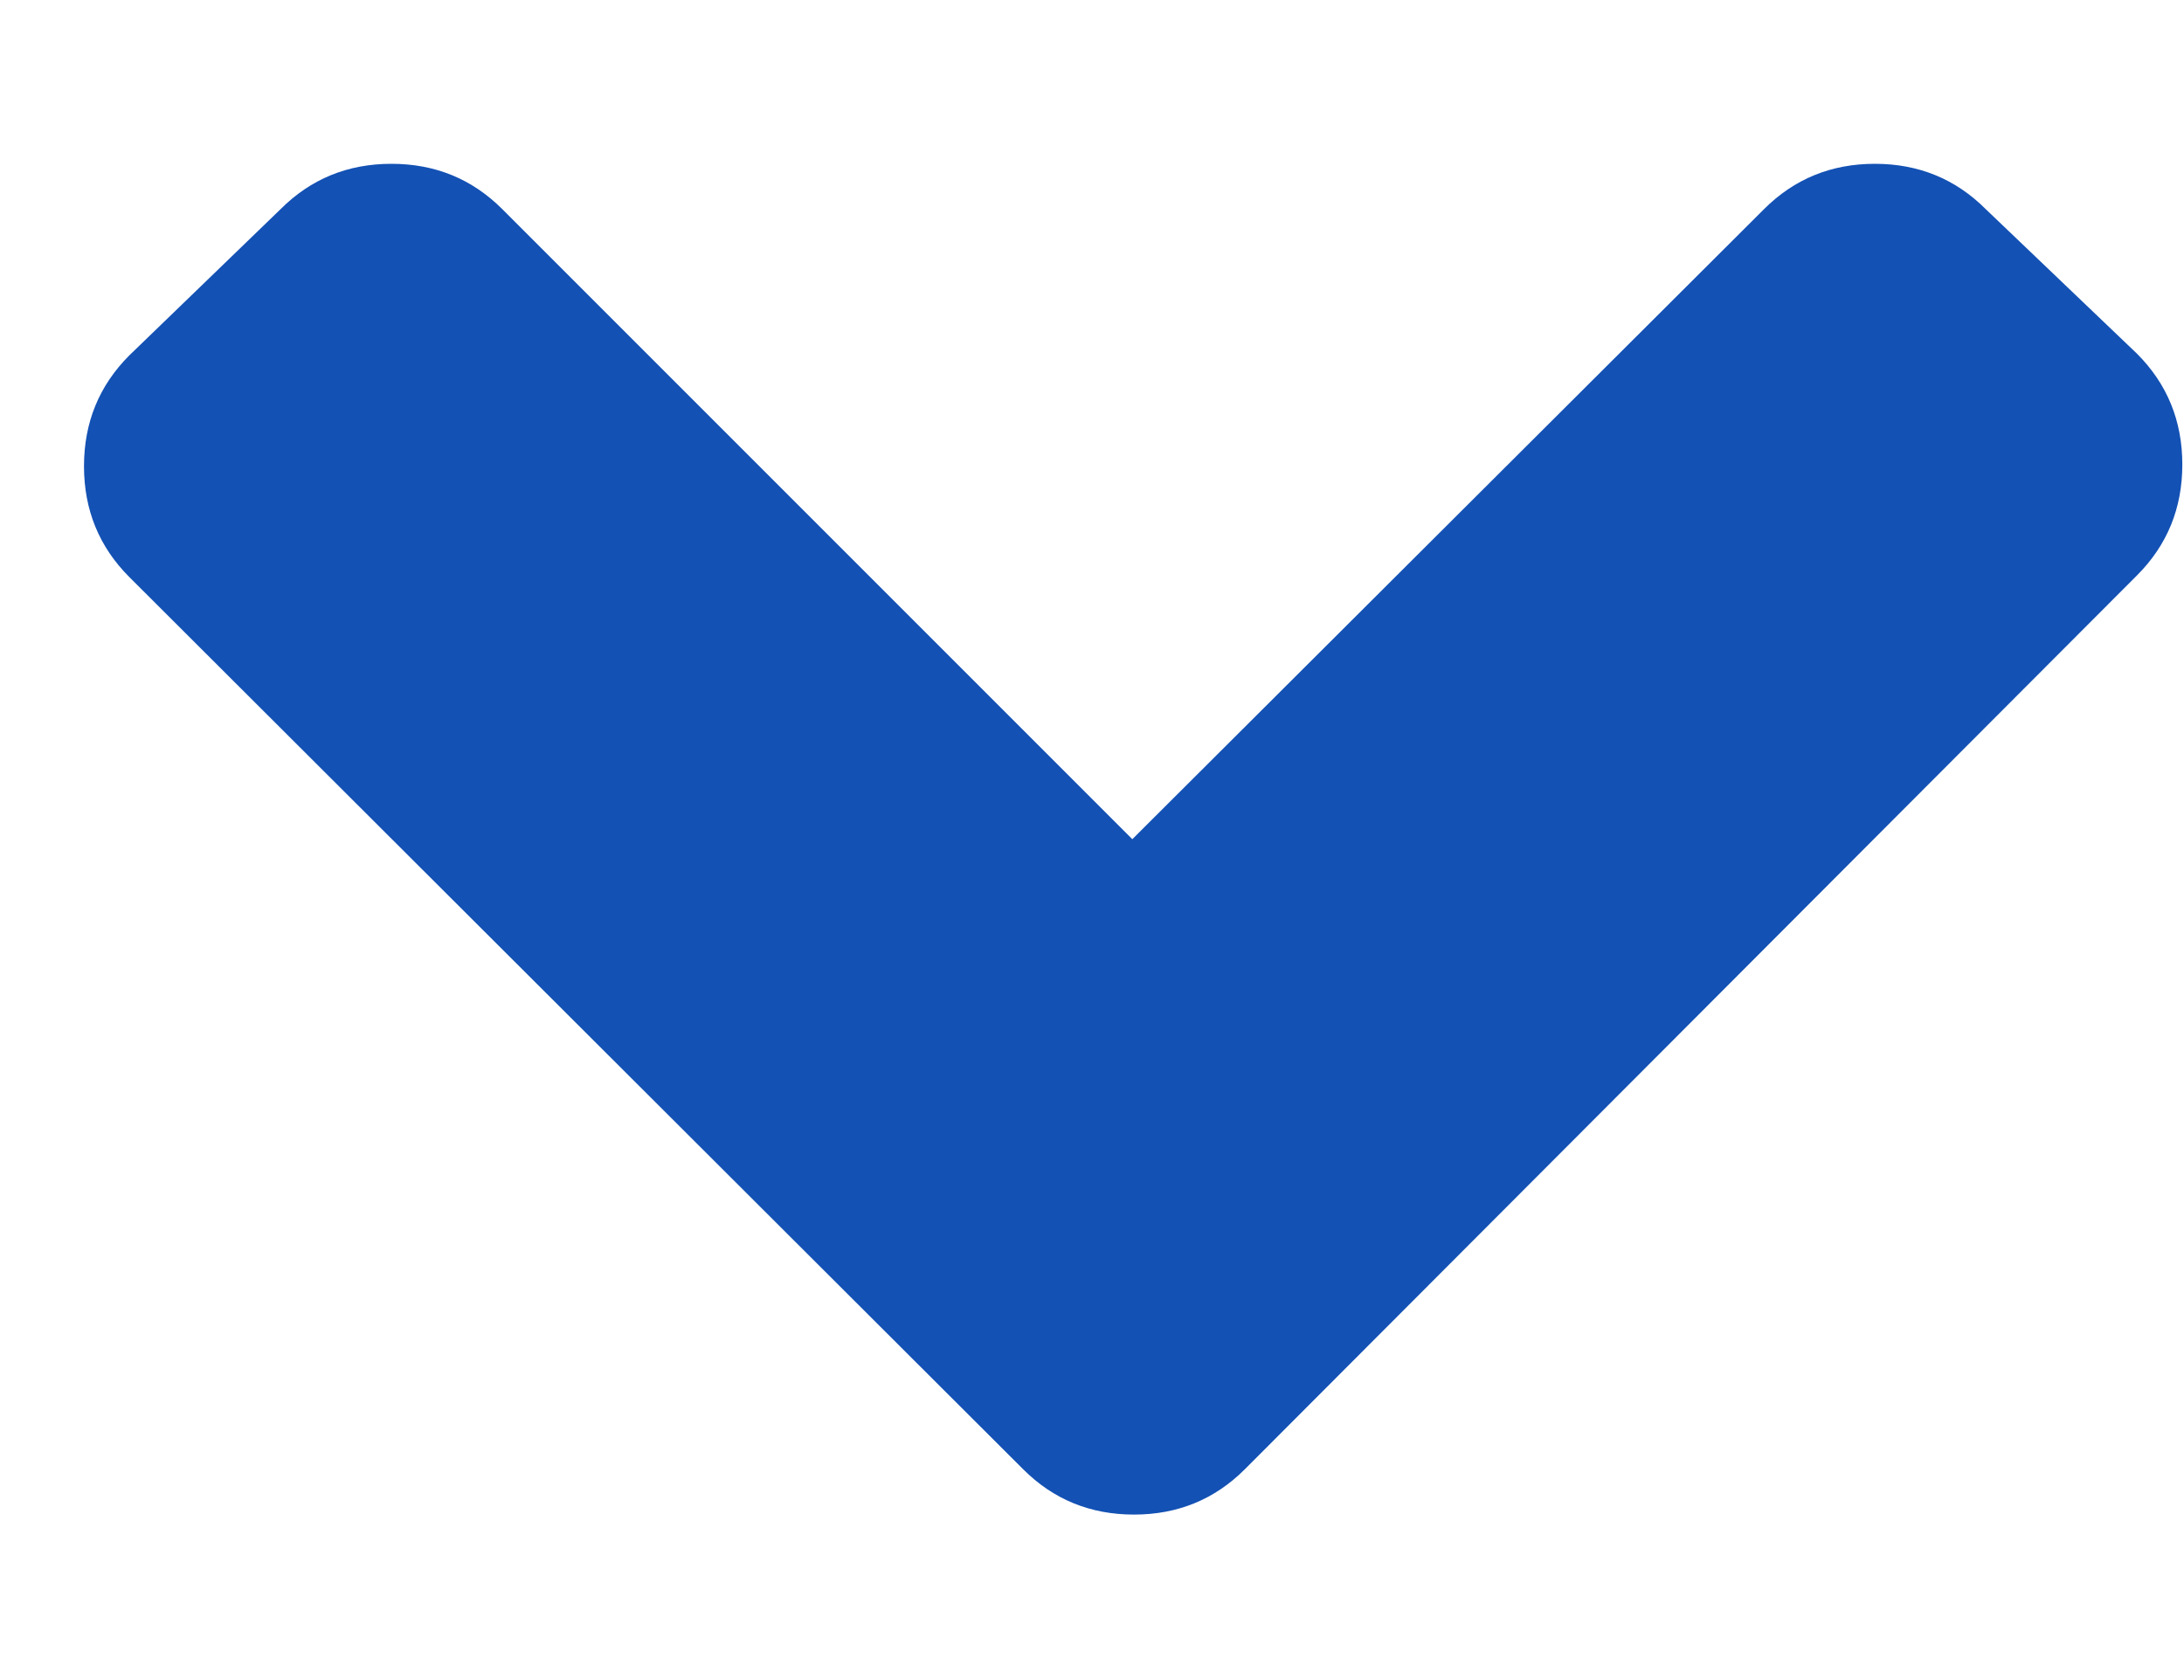 <svg width="13" height="10" viewBox="0 0 13 10" fill="none" xmlns="http://www.w3.org/2000/svg">
<g clip-path="url(#clip0_1250_1115)">
<path d="M0.77 3.435C0.59 3.255 0.5 3.035 0.5 2.775C0.5 2.515 0.59 2.295 0.77 2.115L1.67 1.245C1.85 1.065 2.07 0.975 2.33 0.975C2.59 0.975 2.81 1.065 2.99 1.245L6.74 4.995L10.5 1.245C10.68 1.065 10.9 0.975 11.16 0.975C11.42 0.975 11.64 1.065 11.82 1.245L12.72 2.105C12.9 2.285 12.99 2.505 12.99 2.765C12.99 3.025 12.9 3.245 12.72 3.425L7.41 8.745C7.23 8.925 7.01 9.015 6.75 9.015C6.49 9.015 6.27 8.925 6.09 8.745L0.77 3.435Z" fill="#1351B4"/>
</g>
<defs>
<clipPath id="clip0_1250_1115">
<rect width="12.5" height="8.05" fill="white" transform="translate(0.5 0.975)"/>
</clipPath>
</defs>
</svg>

